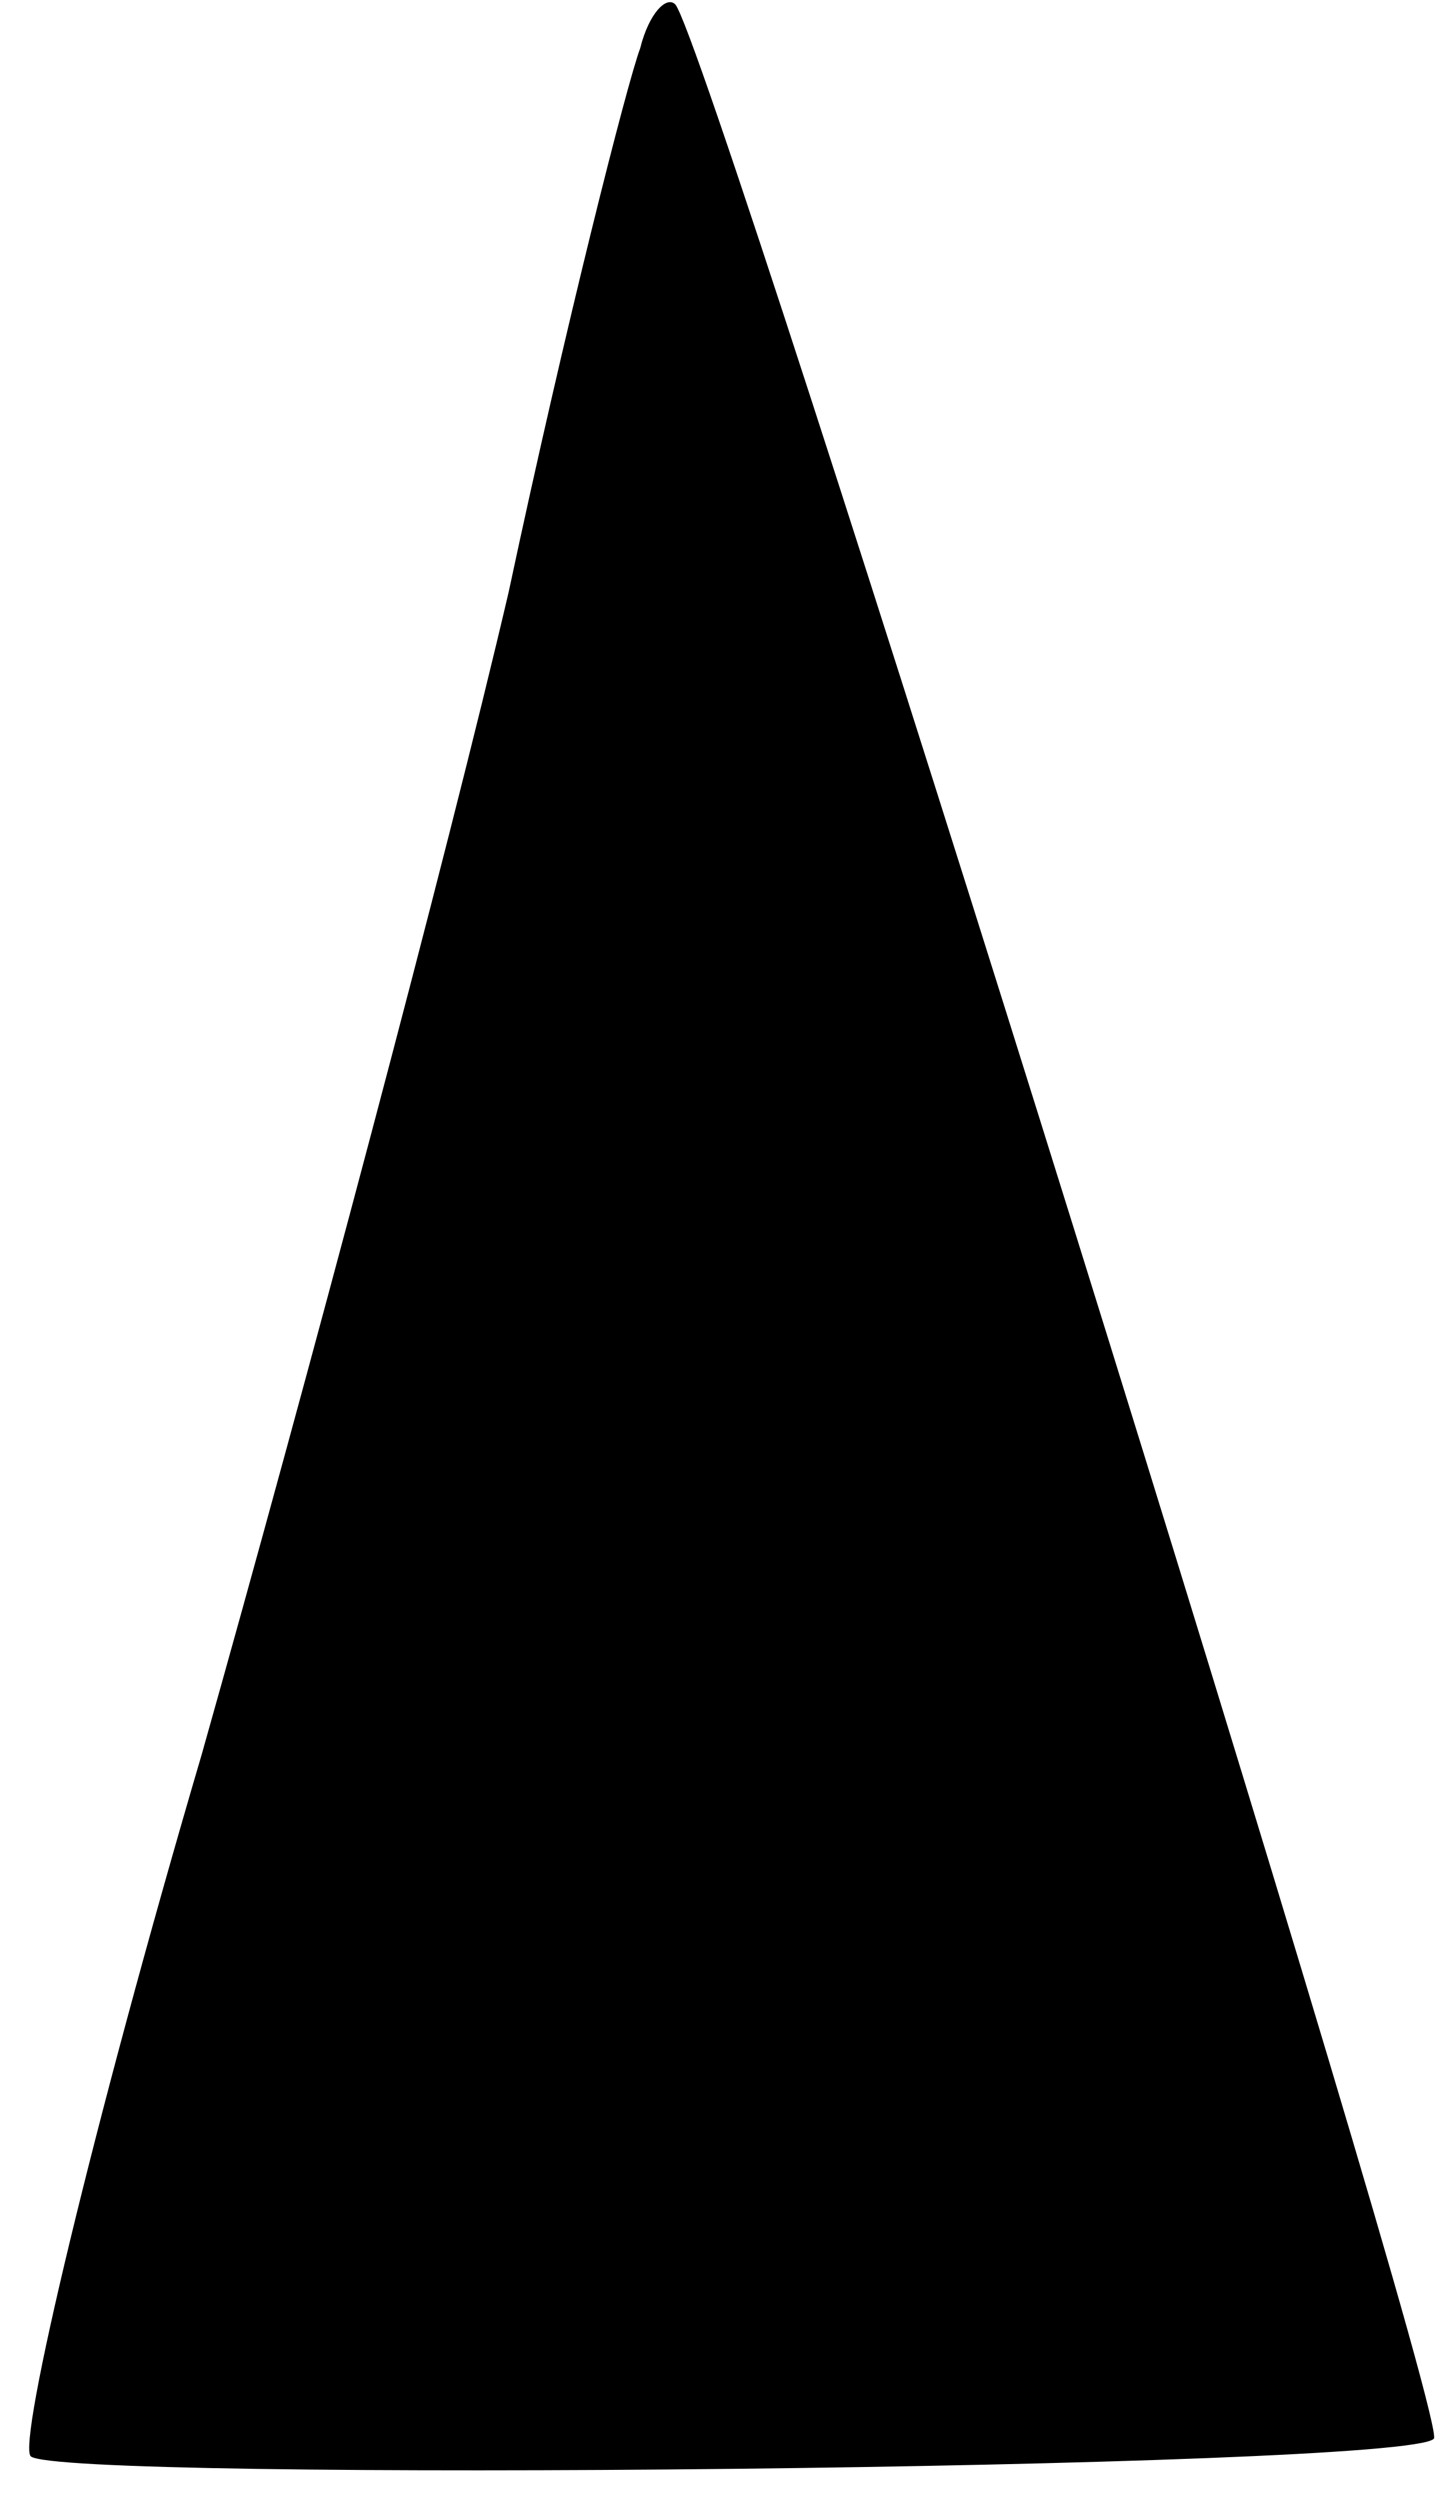 <?xml version="1.0" standalone="no"?>
<!DOCTYPE svg PUBLIC "-//W3C//DTD SVG 20010904//EN"
 "http://www.w3.org/TR/2001/REC-SVG-20010904/DTD/svg10.dtd">
<svg version="1.0" xmlns="http://www.w3.org/2000/svg"
 width="33pt" height="57pt" viewBox="0 0 33 57"
 preserveAspectRatio="xMidYMid meet">
<g transform="translate(0,57) scale(0.1,-0.1)"
fill="#000000" stroke="none">
<path fill="#000000" stroke="none" d="M146 559 c-3 -8 -17 -63 -30 -124 -14
-60 -46 -180 -70 -265 -25 -85 -42 -157 -39 -160 6 -6 314 -3 320 4 4 4 -165
546 -173 555 -2 2 -6 -2 -8 -10z"/>
</g>
</svg>
